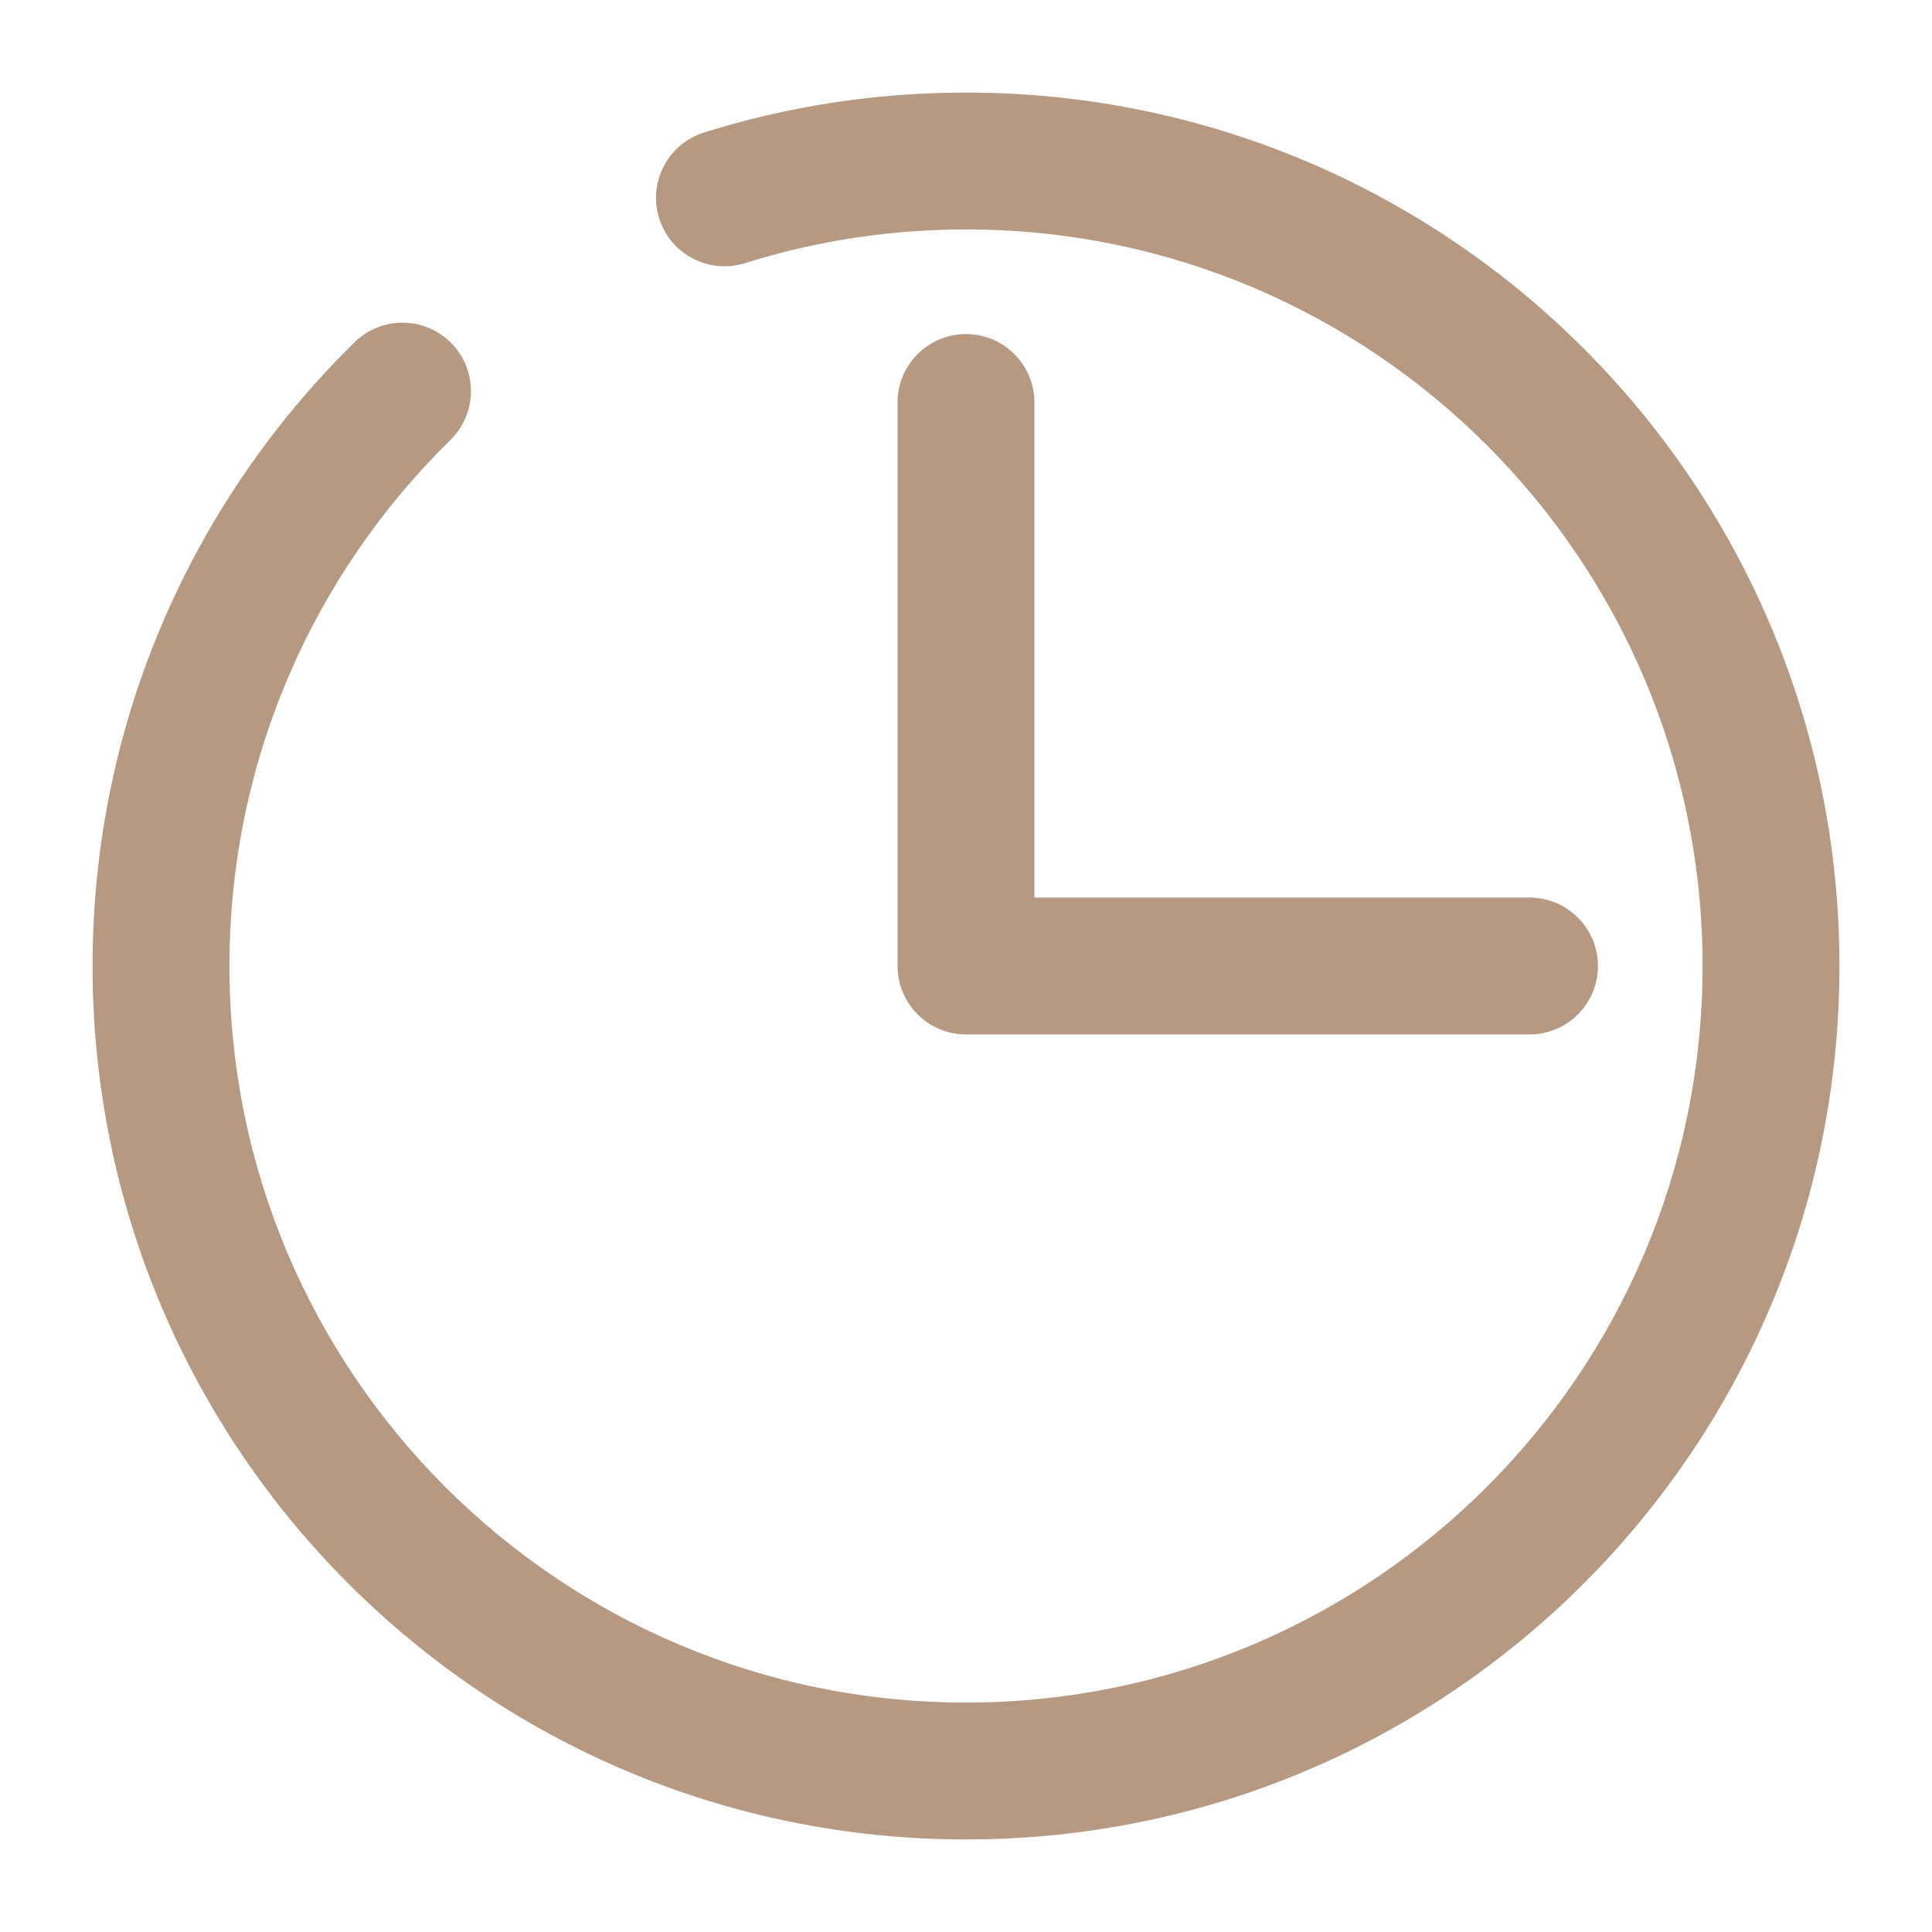 <svg width="24" height="24" viewBox="0 0 24 24" fill="none" xmlns="http://www.w3.org/2000/svg">
<path fill-rule="evenodd" clip-rule="evenodd" d="M12 2.75C11.032 2.75 10.1 2.898 9.225 3.173C8.83 3.297 8.409 3.078 8.284 2.683C8.16 2.287 8.38 1.866 8.775 1.742C9.794 1.422 10.878 1.25 12 1.25C17.937 1.25 22.75 6.063 22.75 12C22.75 17.937 17.937 22.75 12 22.75C6.063 22.75 1.25 17.937 1.25 12C1.25 8.993 2.486 6.273 4.475 4.323C4.771 4.033 5.246 4.038 5.536 4.334C5.826 4.629 5.821 5.104 5.525 5.394C3.812 7.074 2.75 9.412 2.75 12C2.75 17.109 6.891 21.25 12 21.25C17.109 21.25 21.25 17.109 21.25 12C21.25 6.891 17.109 2.75 12 2.75Z" fill="#E2BFA4"/>
<path fill-rule="evenodd" clip-rule="evenodd" d="M12 2.75C11.032 2.75 10.1 2.898 9.225 3.173C8.83 3.297 8.409 3.078 8.284 2.683C8.16 2.287 8.38 1.866 8.775 1.742C9.794 1.422 10.878 1.25 12 1.25C17.937 1.25 22.75 6.063 22.75 12C22.75 17.937 17.937 22.75 12 22.75C6.063 22.75 1.25 17.937 1.25 12C1.25 8.993 2.486 6.273 4.475 4.323C4.771 4.033 5.246 4.038 5.536 4.334C5.826 4.629 5.821 5.104 5.525 5.394C3.812 7.074 2.75 9.412 2.75 12C2.75 17.109 6.891 21.25 12 21.25C17.109 21.25 21.25 17.109 21.25 12C21.25 6.891 17.109 2.75 12 2.75Z" fill="black" fill-opacity="0.2"/>
<path fill-rule="evenodd" clip-rule="evenodd" d="M12 2.75C11.032 2.75 10.1 2.898 9.225 3.173C8.83 3.297 8.409 3.078 8.284 2.683C8.16 2.287 8.38 1.866 8.775 1.742C9.794 1.422 10.878 1.25 12 1.25C17.937 1.25 22.75 6.063 22.75 12C22.75 17.937 17.937 22.75 12 22.75C6.063 22.75 1.25 17.937 1.25 12C1.25 8.993 2.486 6.273 4.475 4.323C4.771 4.033 5.246 4.038 5.536 4.334C5.826 4.629 5.821 5.104 5.525 5.394C3.812 7.074 2.75 9.412 2.75 12C2.75 17.109 6.891 21.25 12 21.25C17.109 21.25 21.25 17.109 21.25 12C21.25 6.891 17.109 2.75 12 2.75Z" stroke="#E2BFA4" stroke-width="0.2" stroke-linecap="round" stroke-linejoin="round"/>
<path fill-rule="evenodd" clip-rule="evenodd" d="M12 2.75C11.032 2.75 10.1 2.898 9.225 3.173C8.83 3.297 8.409 3.078 8.284 2.683C8.16 2.287 8.38 1.866 8.775 1.742C9.794 1.422 10.878 1.25 12 1.25C17.937 1.25 22.75 6.063 22.75 12C22.75 17.937 17.937 22.75 12 22.75C6.063 22.75 1.25 17.937 1.25 12C1.25 8.993 2.486 6.273 4.475 4.323C4.771 4.033 5.246 4.038 5.536 4.334C5.826 4.629 5.821 5.104 5.525 5.394C3.812 7.074 2.75 9.412 2.75 12C2.75 17.109 6.891 21.25 12 21.25C17.109 21.25 21.25 17.109 21.25 12C21.25 6.891 17.109 2.75 12 2.75Z" stroke="black" stroke-opacity="0.2" stroke-width="0.2" stroke-linecap="round" stroke-linejoin="round"/>
<path fill-rule="evenodd" clip-rule="evenodd" d="M11.47 12.53C11.329 12.39 11.25 12.199 11.25 12V5C11.25 4.586 11.586 4.25 12 4.25C12.414 4.25 12.75 4.586 12.75 5V11.25H19C19.414 11.25 19.75 11.586 19.75 12C19.75 12.414 19.414 12.75 19 12.75H12C11.801 12.75 11.61 12.671 11.47 12.53Z" fill="#E2BFA4"/>
<path fill-rule="evenodd" clip-rule="evenodd" d="M11.47 12.53C11.329 12.39 11.25 12.199 11.25 12V5C11.25 4.586 11.586 4.25 12 4.25C12.414 4.25 12.75 4.586 12.75 5V11.25H19C19.414 11.25 19.75 11.586 19.75 12C19.75 12.414 19.414 12.75 19 12.75H12C11.801 12.75 11.61 12.671 11.47 12.53Z" fill="black" fill-opacity="0.2"/>
<path fill-rule="evenodd" clip-rule="evenodd" d="M11.47 12.53C11.329 12.39 11.25 12.199 11.25 12V5C11.25 4.586 11.586 4.25 12 4.25C12.414 4.25 12.75 4.586 12.75 5V11.25H19C19.414 11.25 19.75 11.586 19.75 12C19.75 12.414 19.414 12.75 19 12.75H12C11.801 12.75 11.61 12.671 11.47 12.53Z" stroke="#E2BFA4" stroke-width="0.2" stroke-linecap="round" stroke-linejoin="round"/>
<path fill-rule="evenodd" clip-rule="evenodd" d="M11.47 12.53C11.329 12.39 11.25 12.199 11.25 12V5C11.25 4.586 11.586 4.25 12 4.25C12.414 4.25 12.75 4.586 12.75 5V11.25H19C19.414 11.25 19.75 11.586 19.75 12C19.75 12.414 19.414 12.75 19 12.75H12C11.801 12.75 11.61 12.671 11.47 12.53Z" stroke="black" stroke-opacity="0.2" stroke-width="0.2" stroke-linecap="round" stroke-linejoin="round"/>
</svg>
